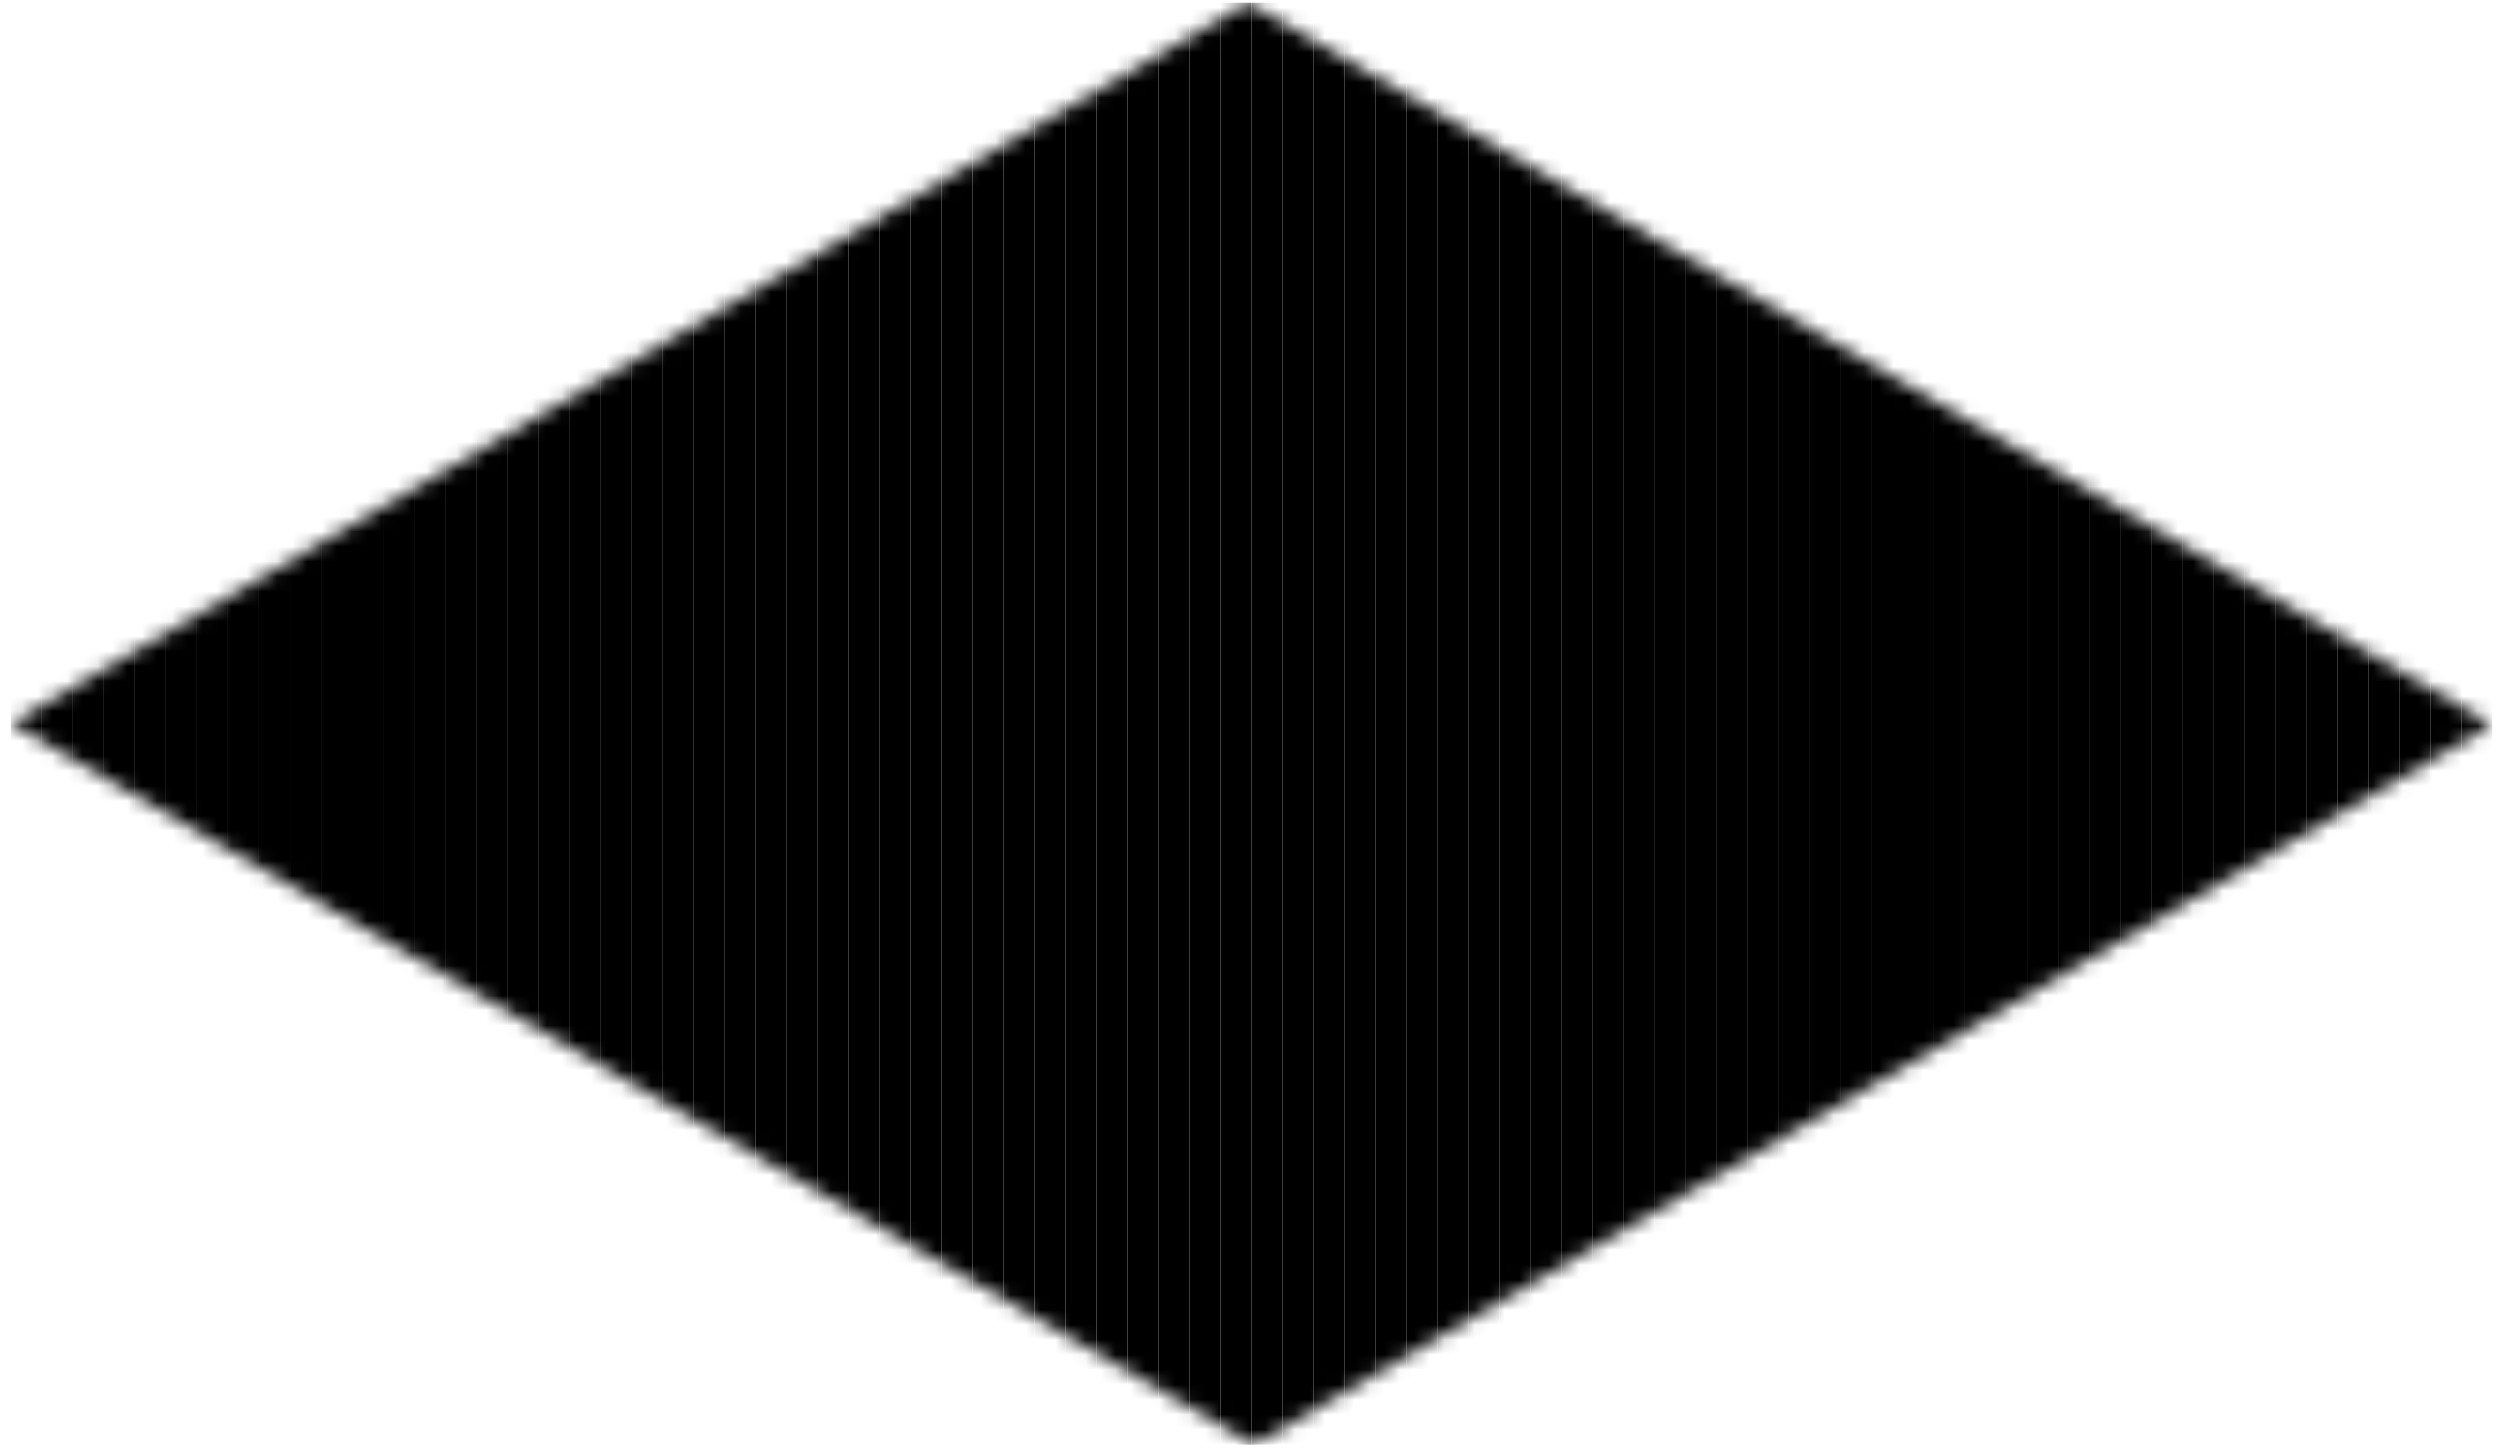 <svg width="167" height="97" viewBox="0 0 167 97" fill="none" xmlns="http://www.w3.org/2000/svg">
<g id="Clip path group">
<mask id="mask0_54_671" style="mask-type:luminance" maskUnits="userSpaceOnUse" x="0" y="0" width="167" height="97">
<g id="clippath">
<path id="Vector" d="M0.724 48.325L83.768 96.505L166.487 48.413L83.354 0.182L0.724 48.325Z" fill="white"/>
</g>
</mask>
<g mask="url(#mask0_54_671)">
<g id="Group">
<path id="Vector_2" d="M2.797 0.182H0.724V96.505H2.797V0.182Z" fill="black"/>
<path id="Vector_3" d="M4.869 0.182H2.795V96.505H4.869V0.182Z" fill="black"/>
<path id="Vector_4" d="M6.94 0.182H4.869V96.505H6.94V0.182Z" fill="black"/>
<path id="Vector_5" d="M9.009 0.182H6.942V96.505H9.009V0.182Z" fill="black"/>
<path id="Vector_6" d="M11.083 0.182H9.009V96.505H11.083V0.182Z" fill="black"/>
<path id="Vector_7" d="M13.156 0.182H11.082V96.505H13.156V0.182Z" fill="black"/>
<path id="Vector_8" d="M15.227 0.182H13.156V96.505H15.227V0.182Z" fill="black"/>
<path id="Vector_9" d="M17.299 0.182H15.227V96.505H17.299V0.182Z" fill="black"/>
<path id="Vector_10" d="M19.373 0.182H17.299V96.505H19.373V0.182Z" fill="black"/>
<path id="Vector_11" d="M21.445 0.182H19.373V96.505H21.445V0.182Z" fill="black"/>
<path id="Vector_12" d="M23.515 0.182H21.446V96.505H23.515V0.182Z" fill="black"/>
<path id="Vector_13" d="M25.585 0.182H23.513V96.505H25.585V0.182Z" fill="black"/>
<path id="Vector_14" d="M27.66 0.182H25.586V96.505H27.66V0.182Z" fill="black"/>
<path id="Vector_15" d="M29.732 0.182H27.658V96.505H29.732V0.182Z" fill="black"/>
<path id="Vector_16" d="M31.804 0.182H29.732V96.505H31.804V0.182Z" fill="black"/>
<path id="Vector_17" d="M33.877 0.182H31.805V96.505H33.877V0.182Z" fill="black"/>
<path id="Vector_18" d="M35.95 0.182H33.877V96.505H35.95V0.182Z" fill="black"/>
<path id="Vector_19" d="M38.019 0.182H35.95V96.505H38.019V0.182Z" fill="black"/>
<path id="Vector_20" d="M40.091 0.182H38.019V96.505H40.091V0.182Z" fill="black"/>
<path id="Vector_21" d="M42.163 0.182H40.091V96.505H42.163V0.182Z" fill="black"/>
<path id="Vector_22" d="M44.236 0.182H42.163V96.505H44.236V0.182Z" fill="black"/>
<path id="Vector_23" d="M46.309 0.182H44.236V96.505H46.309V0.182Z" fill="black"/>
<path id="Vector_24" d="M48.381 0.182H46.309V96.505H48.381V0.182Z" fill="black"/>
<path id="Vector_25" d="M50.453 0.182H48.381V96.505H50.453V0.182Z" fill="black"/>
<path id="Vector_26" d="M52.528 0.182H50.455V96.505H52.528V0.182Z" fill="black"/>
<path id="Vector_27" d="M54.595 0.182H52.526V96.505H54.595V0.182Z" fill="black"/>
<path id="Vector_28" d="M56.666 0.182H54.595V96.505H56.666V0.182Z" fill="black"/>
<path id="Vector_29" d="M58.74 0.182H56.668V96.505H58.74V0.182Z" fill="black"/>
<path id="Vector_30" d="M60.813 0.182H58.74V96.505H60.813V0.182Z" fill="black"/>
<path id="Vector_31" d="M62.887 0.182H60.813V96.505H62.887V0.182Z" fill="black"/>
<path id="Vector_32" d="M64.959 0.182H62.887V96.505H64.959V0.182Z" fill="black"/>
<path id="Vector_33" d="M67.03 0.182H64.959V96.505H67.03V0.182Z" fill="black"/>
<path id="Vector_34" d="M69.099 0.182H67.03V96.505H69.099V0.182Z" fill="black"/>
<path id="Vector_35" d="M71.172 0.182H69.099V96.505H71.172V0.182Z" fill="black"/>
<path id="Vector_36" d="M73.244 0.182H71.172V96.505H73.244V0.182Z" fill="black"/>
<path id="Vector_37" d="M75.316 0.182H73.244V96.505H75.316V0.182Z" fill="black"/>
<path id="Vector_38" d="M77.391 0.182H75.317V96.505H77.391V0.182Z" fill="black"/>
<path id="Vector_39" d="M79.463 0.182H77.389V96.505H79.463V0.182Z" fill="black"/>
<path id="Vector_40" d="M81.534 0.182H79.462V96.505H81.534V0.182Z" fill="black"/>
<path id="Vector_41" d="M83.603 0.182H81.536V96.505H83.603V0.182Z" fill="black"/>
<path id="Vector_42" d="M85.676 0.182H83.603V96.505H85.676V0.182Z" fill="black"/>
<path id="Vector_43" d="M87.75 0.182H85.676V96.505H87.75V0.182Z" fill="black"/>
<path id="Vector_44" d="M89.821 0.182H87.749V96.505H89.821V0.182Z" fill="black"/>
<path id="Vector_45" d="M91.893 0.182H89.821V96.505H91.893V0.182Z" fill="black"/>
<path id="Vector_46" d="M93.966 0.182H91.893V96.505H93.966V0.182Z" fill="black"/>
<path id="Vector_47" d="M96.04 0.182H93.967V96.505H96.04V0.182Z" fill="black"/>
<path id="Vector_48" d="M98.107 0.182H96.04V96.505H98.107V0.182Z" fill="black"/>
<path id="Vector_49" d="M100.179 0.182H98.107V96.505H100.179V0.182Z" fill="black"/>
<path id="Vector_50" d="M102.254 0.182H100.18V96.505H102.254V0.182Z" fill="black"/>
<path id="Vector_51" d="M104.325 0.182H102.252V96.505H104.325V0.182Z" fill="black"/>
<path id="Vector_52" d="M106.397 0.182H104.326V96.505H106.397V0.182Z" fill="black"/>
<path id="Vector_53" d="M108.471 0.182H106.399V96.505H108.471V0.182Z" fill="black"/>
<path id="Vector_54" d="M110.544 0.182H108.471V96.505H110.544V0.182Z" fill="black"/>
<path id="Vector_55" d="M112.617 0.182H110.544V96.505H112.617V0.182Z" fill="black"/>
<path id="Vector_56" d="M114.685 0.182H112.618V96.505H114.685V0.182Z" fill="black"/>
<path id="Vector_57" d="M116.756 0.182H114.685V96.505H116.756V0.182Z" fill="black"/>
<path id="Vector_58" d="M118.83 0.182H116.756V96.505H118.83V0.182Z" fill="black"/>
<path id="Vector_59" d="M120.903 0.182H118.83V96.505H120.903V0.182Z" fill="black"/>
<path id="Vector_60" d="M122.975 0.182H120.903V96.505H122.975V0.182Z" fill="black"/>
<path id="Vector_61" d="M125.046 0.182H122.975V96.505H125.046V0.182Z" fill="black"/>
<path id="Vector_62" d="M127.122 0.182H125.048V96.505H127.122V0.182Z" fill="black"/>
<path id="Vector_63" d="M129.189 0.182H127.12V96.505H129.189V0.182Z" fill="black"/>
<path id="Vector_64" d="M131.26 0.182H129.188V96.505H131.26V0.182Z" fill="black"/>
<path id="Vector_65" d="M133.333 0.182H131.262V96.505H133.333V0.182Z" fill="black"/>
<path id="Vector_66" d="M135.407 0.182H133.333V96.505H135.407V0.182Z" fill="black"/>
<path id="Vector_67" d="M137.481 0.182H135.407V96.505H137.481V0.182Z" fill="black"/>
<path id="Vector_68" d="M139.552 0.182H137.48V96.505H139.552V0.182Z" fill="black"/>
<path id="Vector_69" d="M141.624 0.182H139.552V96.505H141.624V0.182Z" fill="black"/>
<path id="Vector_70" d="M143.697 0.182H141.624V96.505H143.697V0.182Z" fill="black"/>
<path id="Vector_71" d="M145.766 0.182H143.697V96.505H145.766V0.182Z" fill="black"/>
<path id="Vector_72" d="M147.838 0.182H145.766V96.505H147.838V0.182Z" fill="black"/>
<path id="Vector_73" d="M149.91 0.182H147.838V96.505H149.91V0.182Z" fill="black"/>
<path id="Vector_74" d="M151.985 0.182H149.911V96.505H151.985V0.182Z" fill="black"/>
<path id="Vector_75" d="M154.056 0.182H151.983V96.505H154.056V0.182Z" fill="black"/>
<path id="Vector_76" d="M156.128 0.182H154.056V96.505H156.128V0.182Z" fill="black"/>
<path id="Vector_77" d="M158.202 0.182H156.13V96.505H158.202V0.182Z" fill="black"/>
<path id="Vector_78" d="M160.27 0.182H158.202V96.505H160.27V0.182Z" fill="black"/>
<path id="Vector_79" d="M162.343 0.182H160.27V96.505H162.343V0.182Z" fill="black"/>
<path id="Vector_80" d="M164.416 0.182H162.344V96.505H164.416V0.182Z" fill="black"/>
<path id="Vector_81" d="M166.487 0.182H164.416V96.505H166.487V0.182Z" fill="black"/>
</g>
</g>
</g>
</svg>
